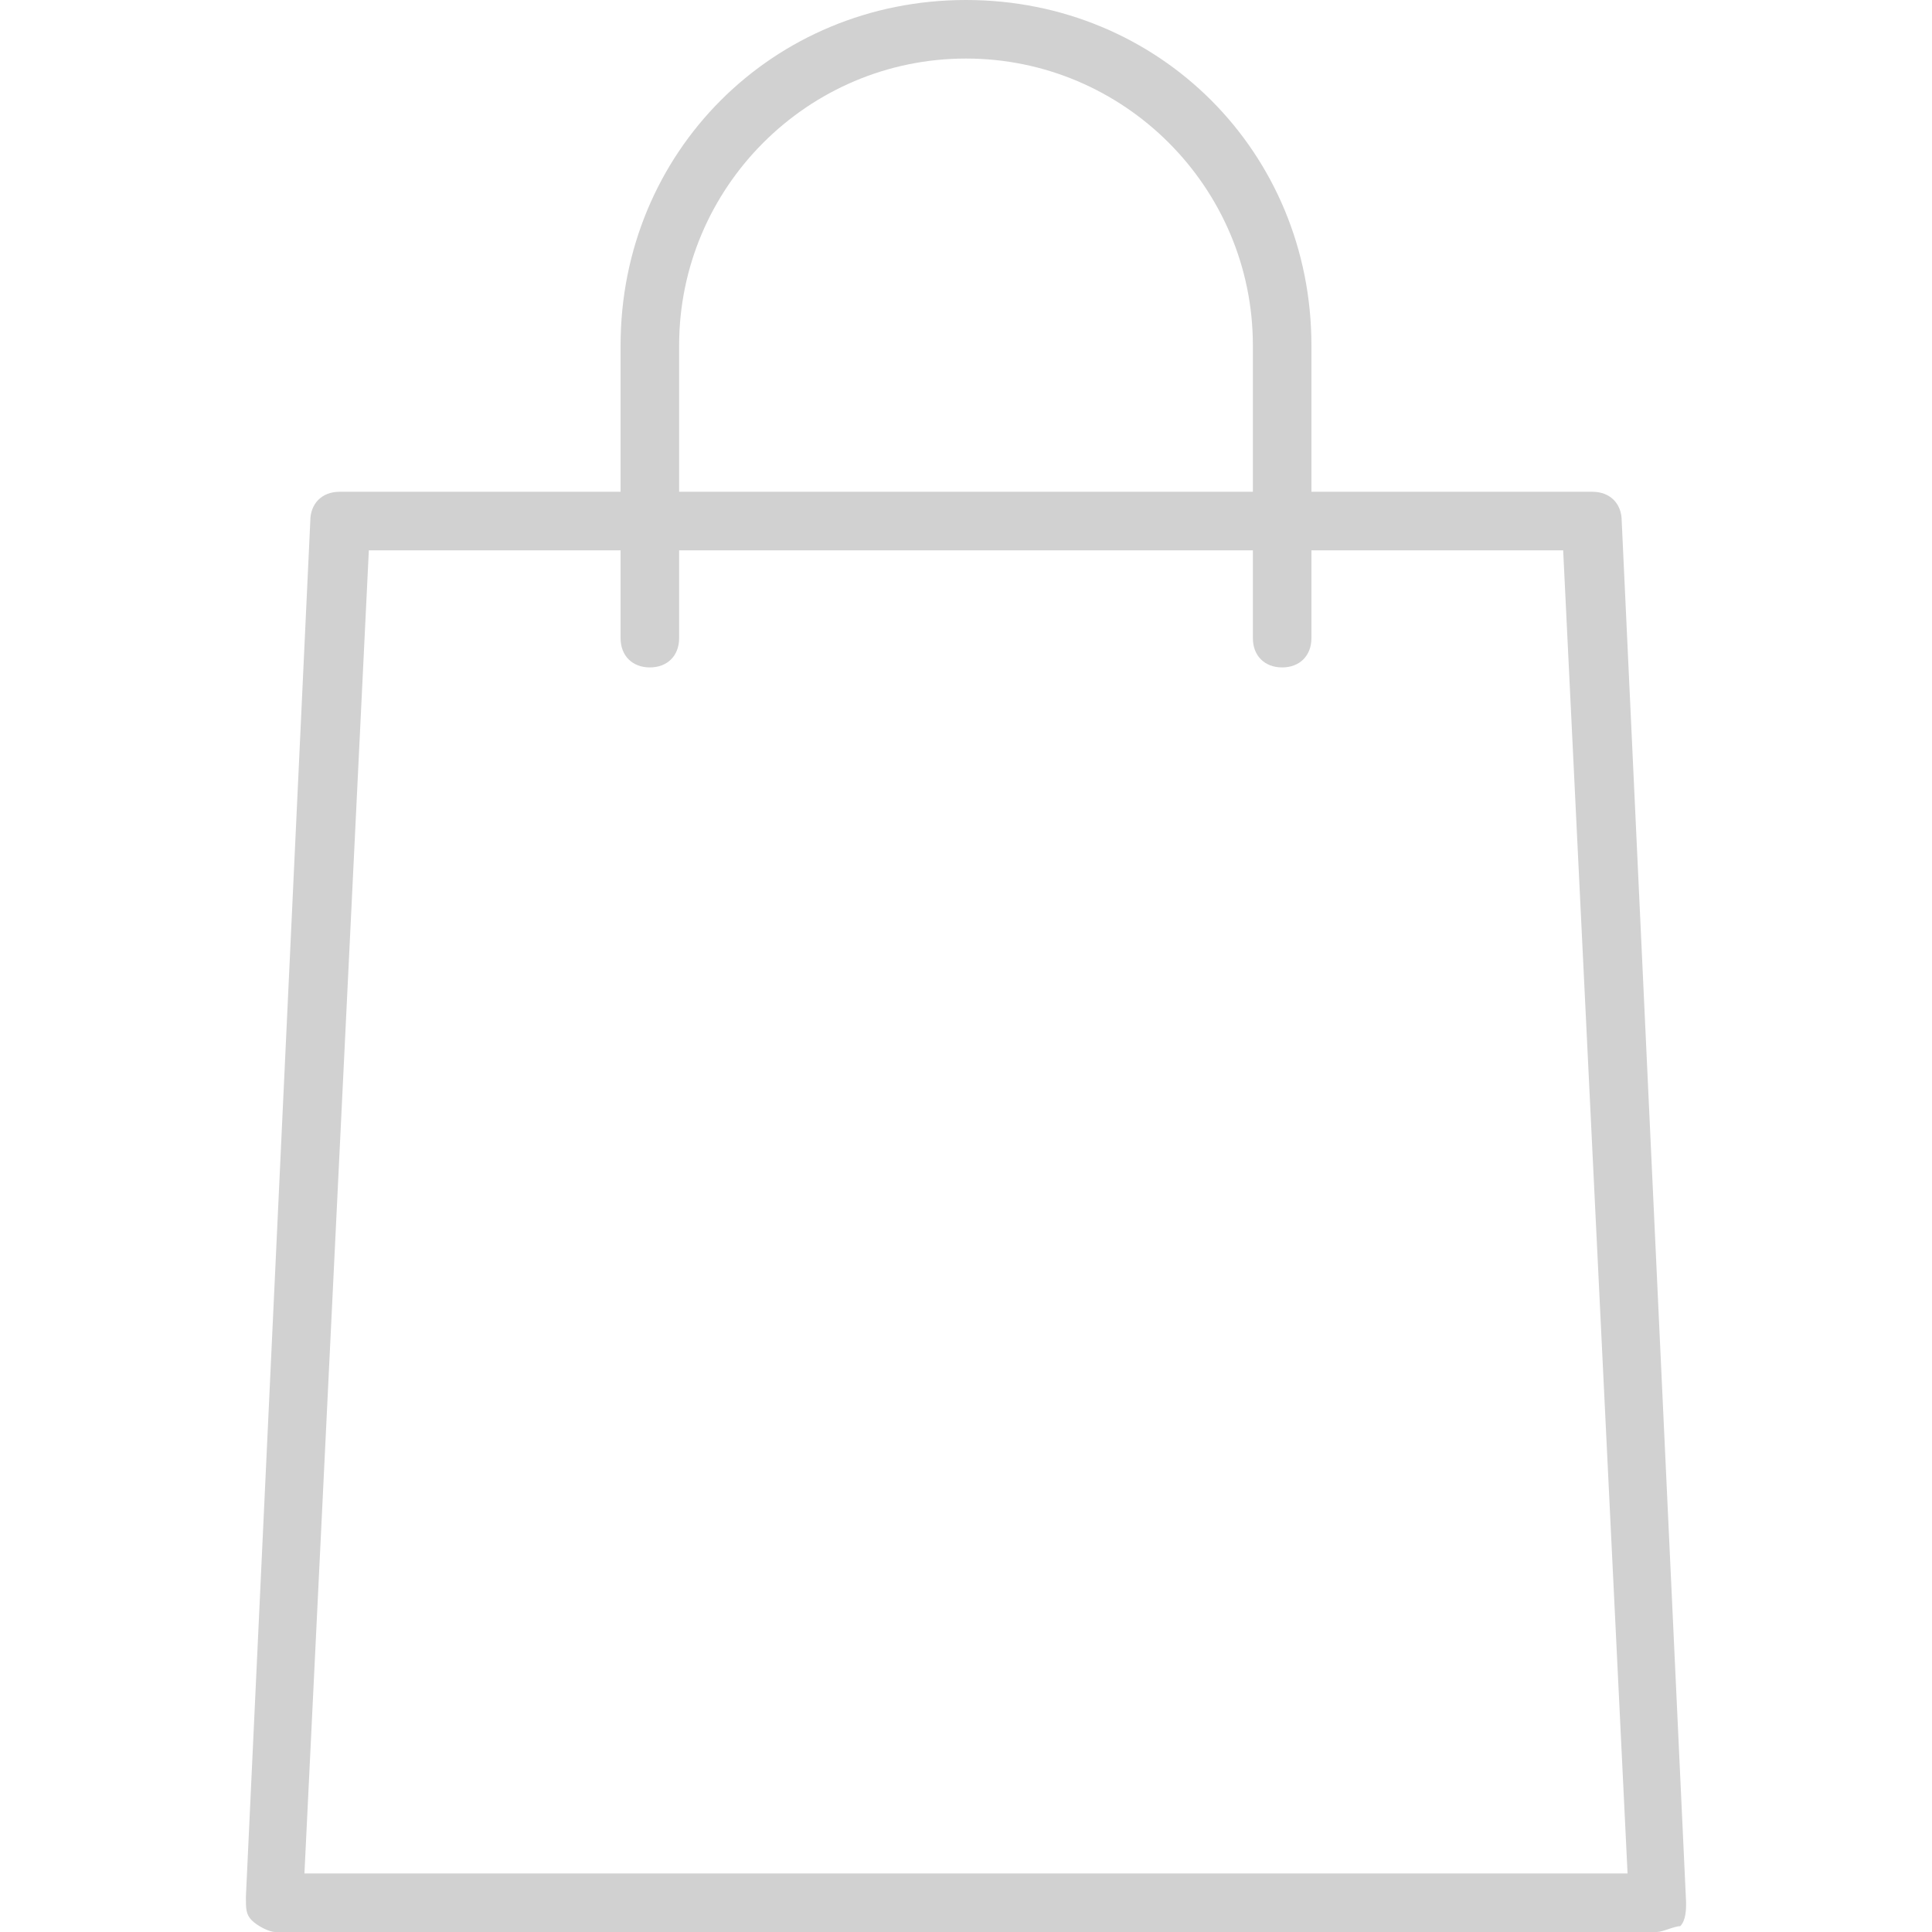 <?xml version="1.0" encoding="utf-8"?>
<!-- Generator: Adobe Illustrator 22.0.1, SVG Export Plug-In . SVG Version: 6.00 Build 0)  -->
<svg version="1.1" id="Capa_1" xmlns="http://www.w3.org/2000/svg" xmlns:xlink="http://www.w3.org/1999/xlink" x="0px" y="0px"
	 viewBox="0 0 33 33" style="enable-background:new 0 0 33 33;" xml:space="preserve">
<style type="text/css">
	.st0{fill:#D1D1D1;}
</style>
<g>
	<path class="st0" d="M28.3,33H4.7c-0.1,0-0.3-0.1-0.4-0.2s-0.1-0.2-0.1-0.4L5.3,8.9c0-0.3,0.2-0.5,0.5-0.5h21.4
		c0.3,0,0.5,0.2,0.5,0.5l1.1,23.6c0,0.1,0,0.3-0.1,0.4C28.6,32.9,28.4,33,28.3,33z M5.2,32h22.6L26.7,9.4H6.3L5.2,32z"/>
	<path class="st0" d="M21.9,11.4c-0.3,0-0.5-0.2-0.5-0.5v-5c0-2.7-2.2-4.9-4.9-4.9s-4.9,2.2-4.9,4.9v5c0,0.3-0.2,0.5-0.5,0.5
		s-0.5-0.2-0.5-0.5v-5c0-3.3,2.6-5.9,5.9-5.9s5.9,2.6,5.9,5.9v5C22.4,11.2,22.2,11.4,21.9,11.4z"/>
</g>
</svg>
